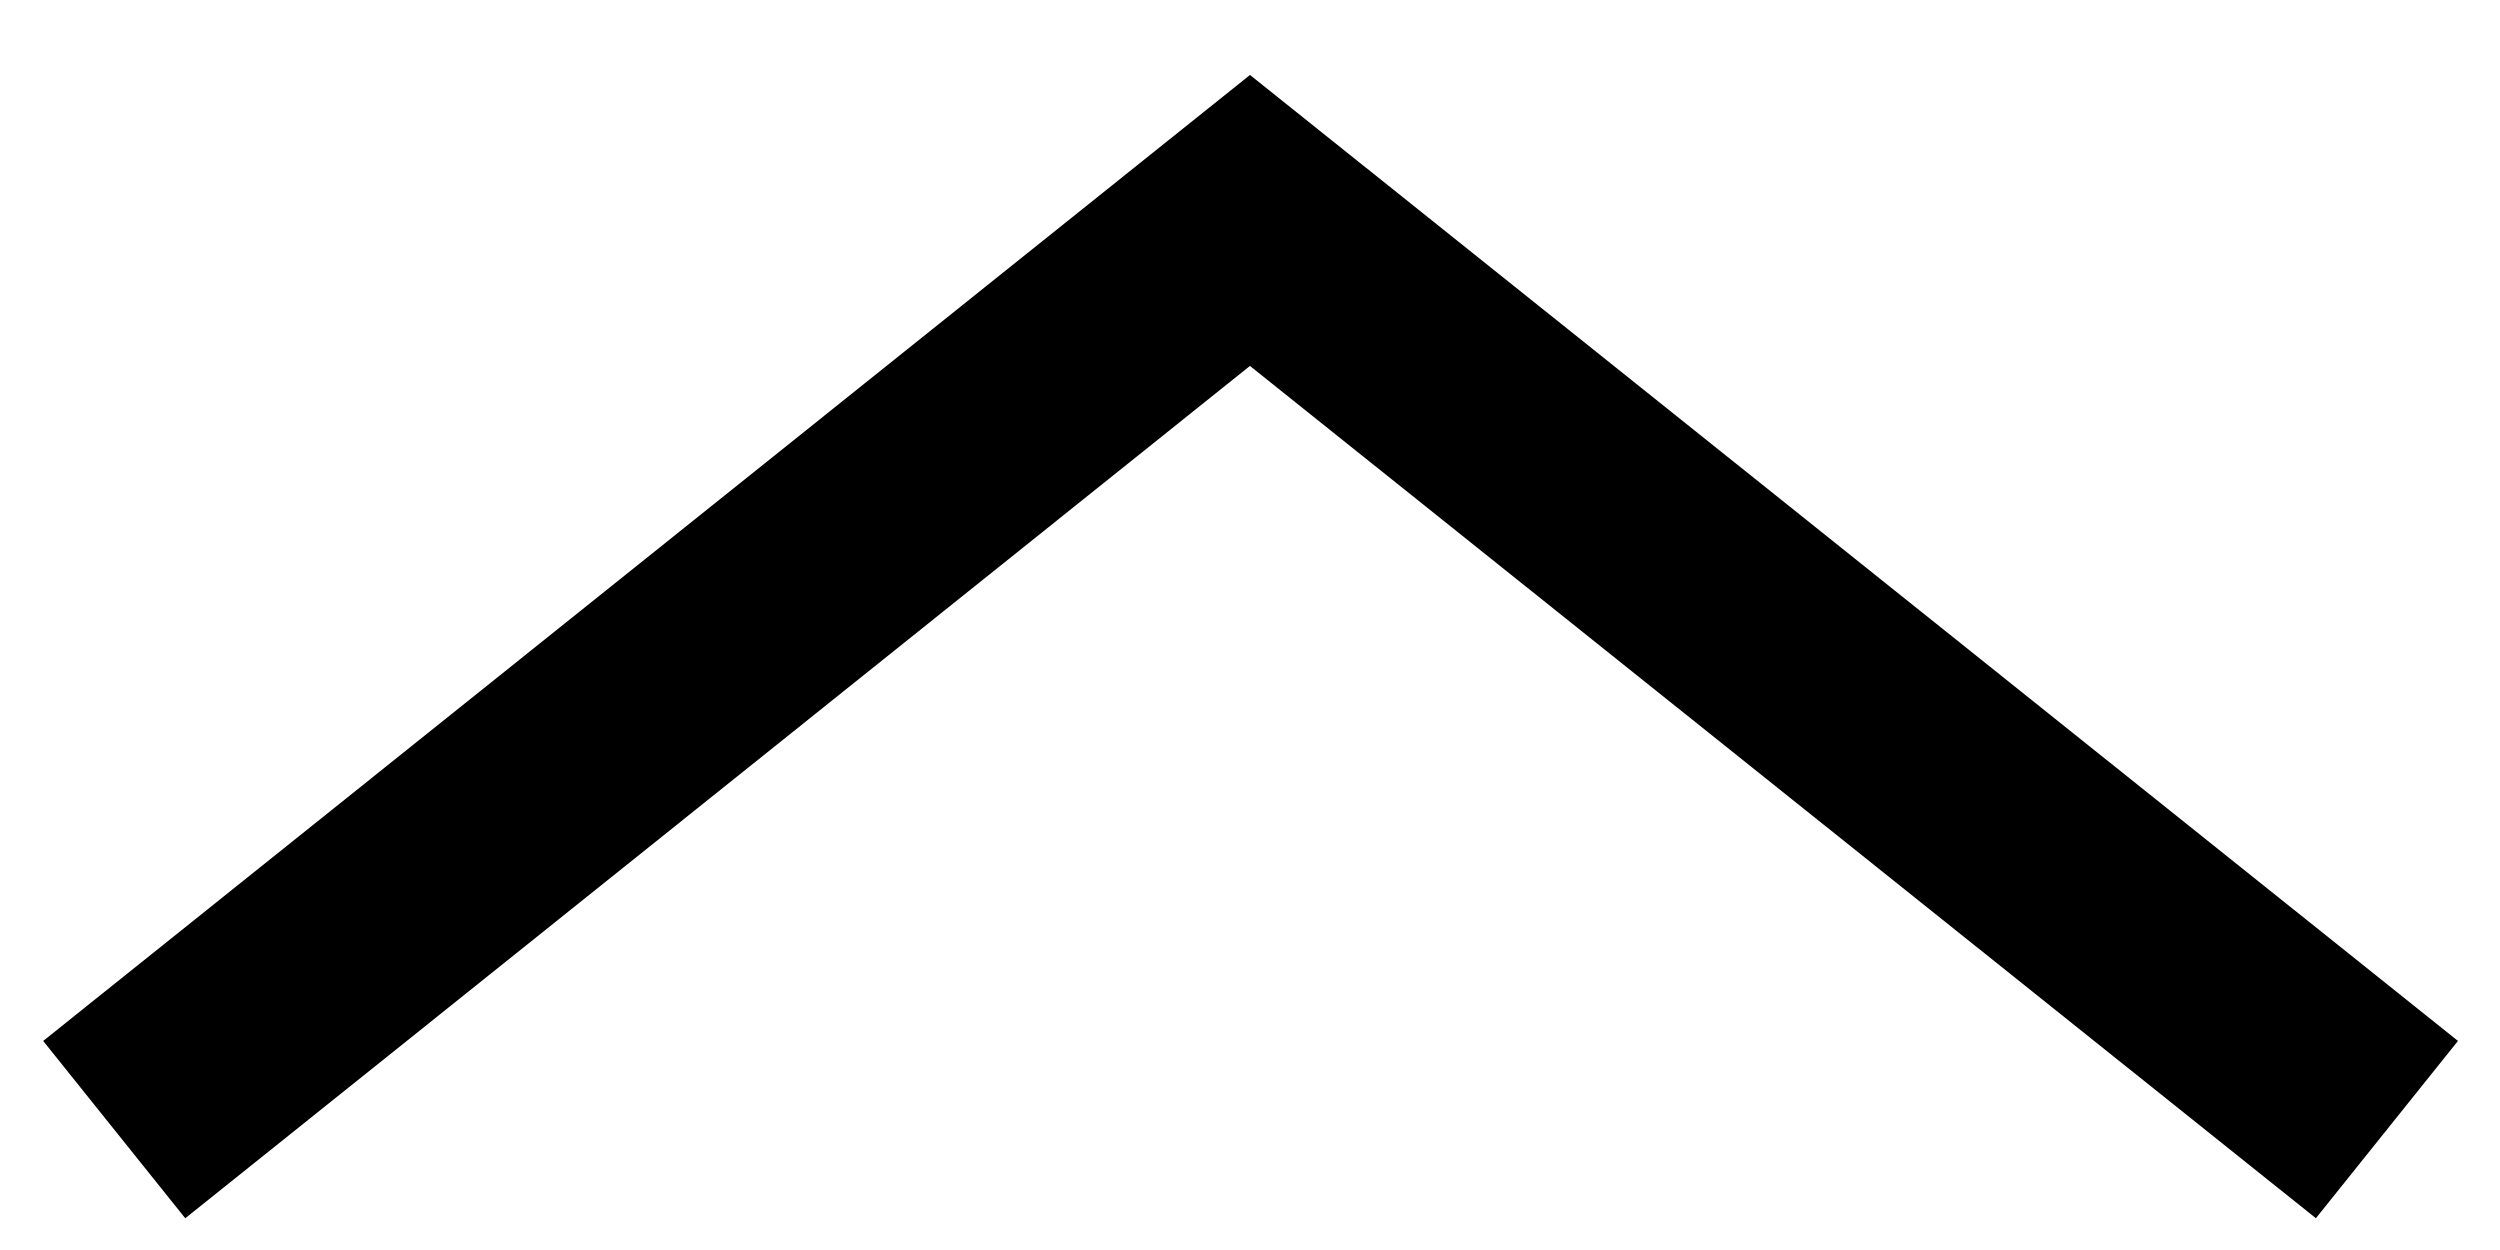 <svg width="22" height="11" viewBox="0 0 22 11" fill="none" xmlns="http://www.w3.org/2000/svg">
<path d="M11 1.3L20.927 9.238L20.302 10.018L11.312 2.83L11 2.58L10.687 2.83L1.708 10.018L1.083 9.238L11 1.3Z" fill="black" stroke="black"/>
</svg>
